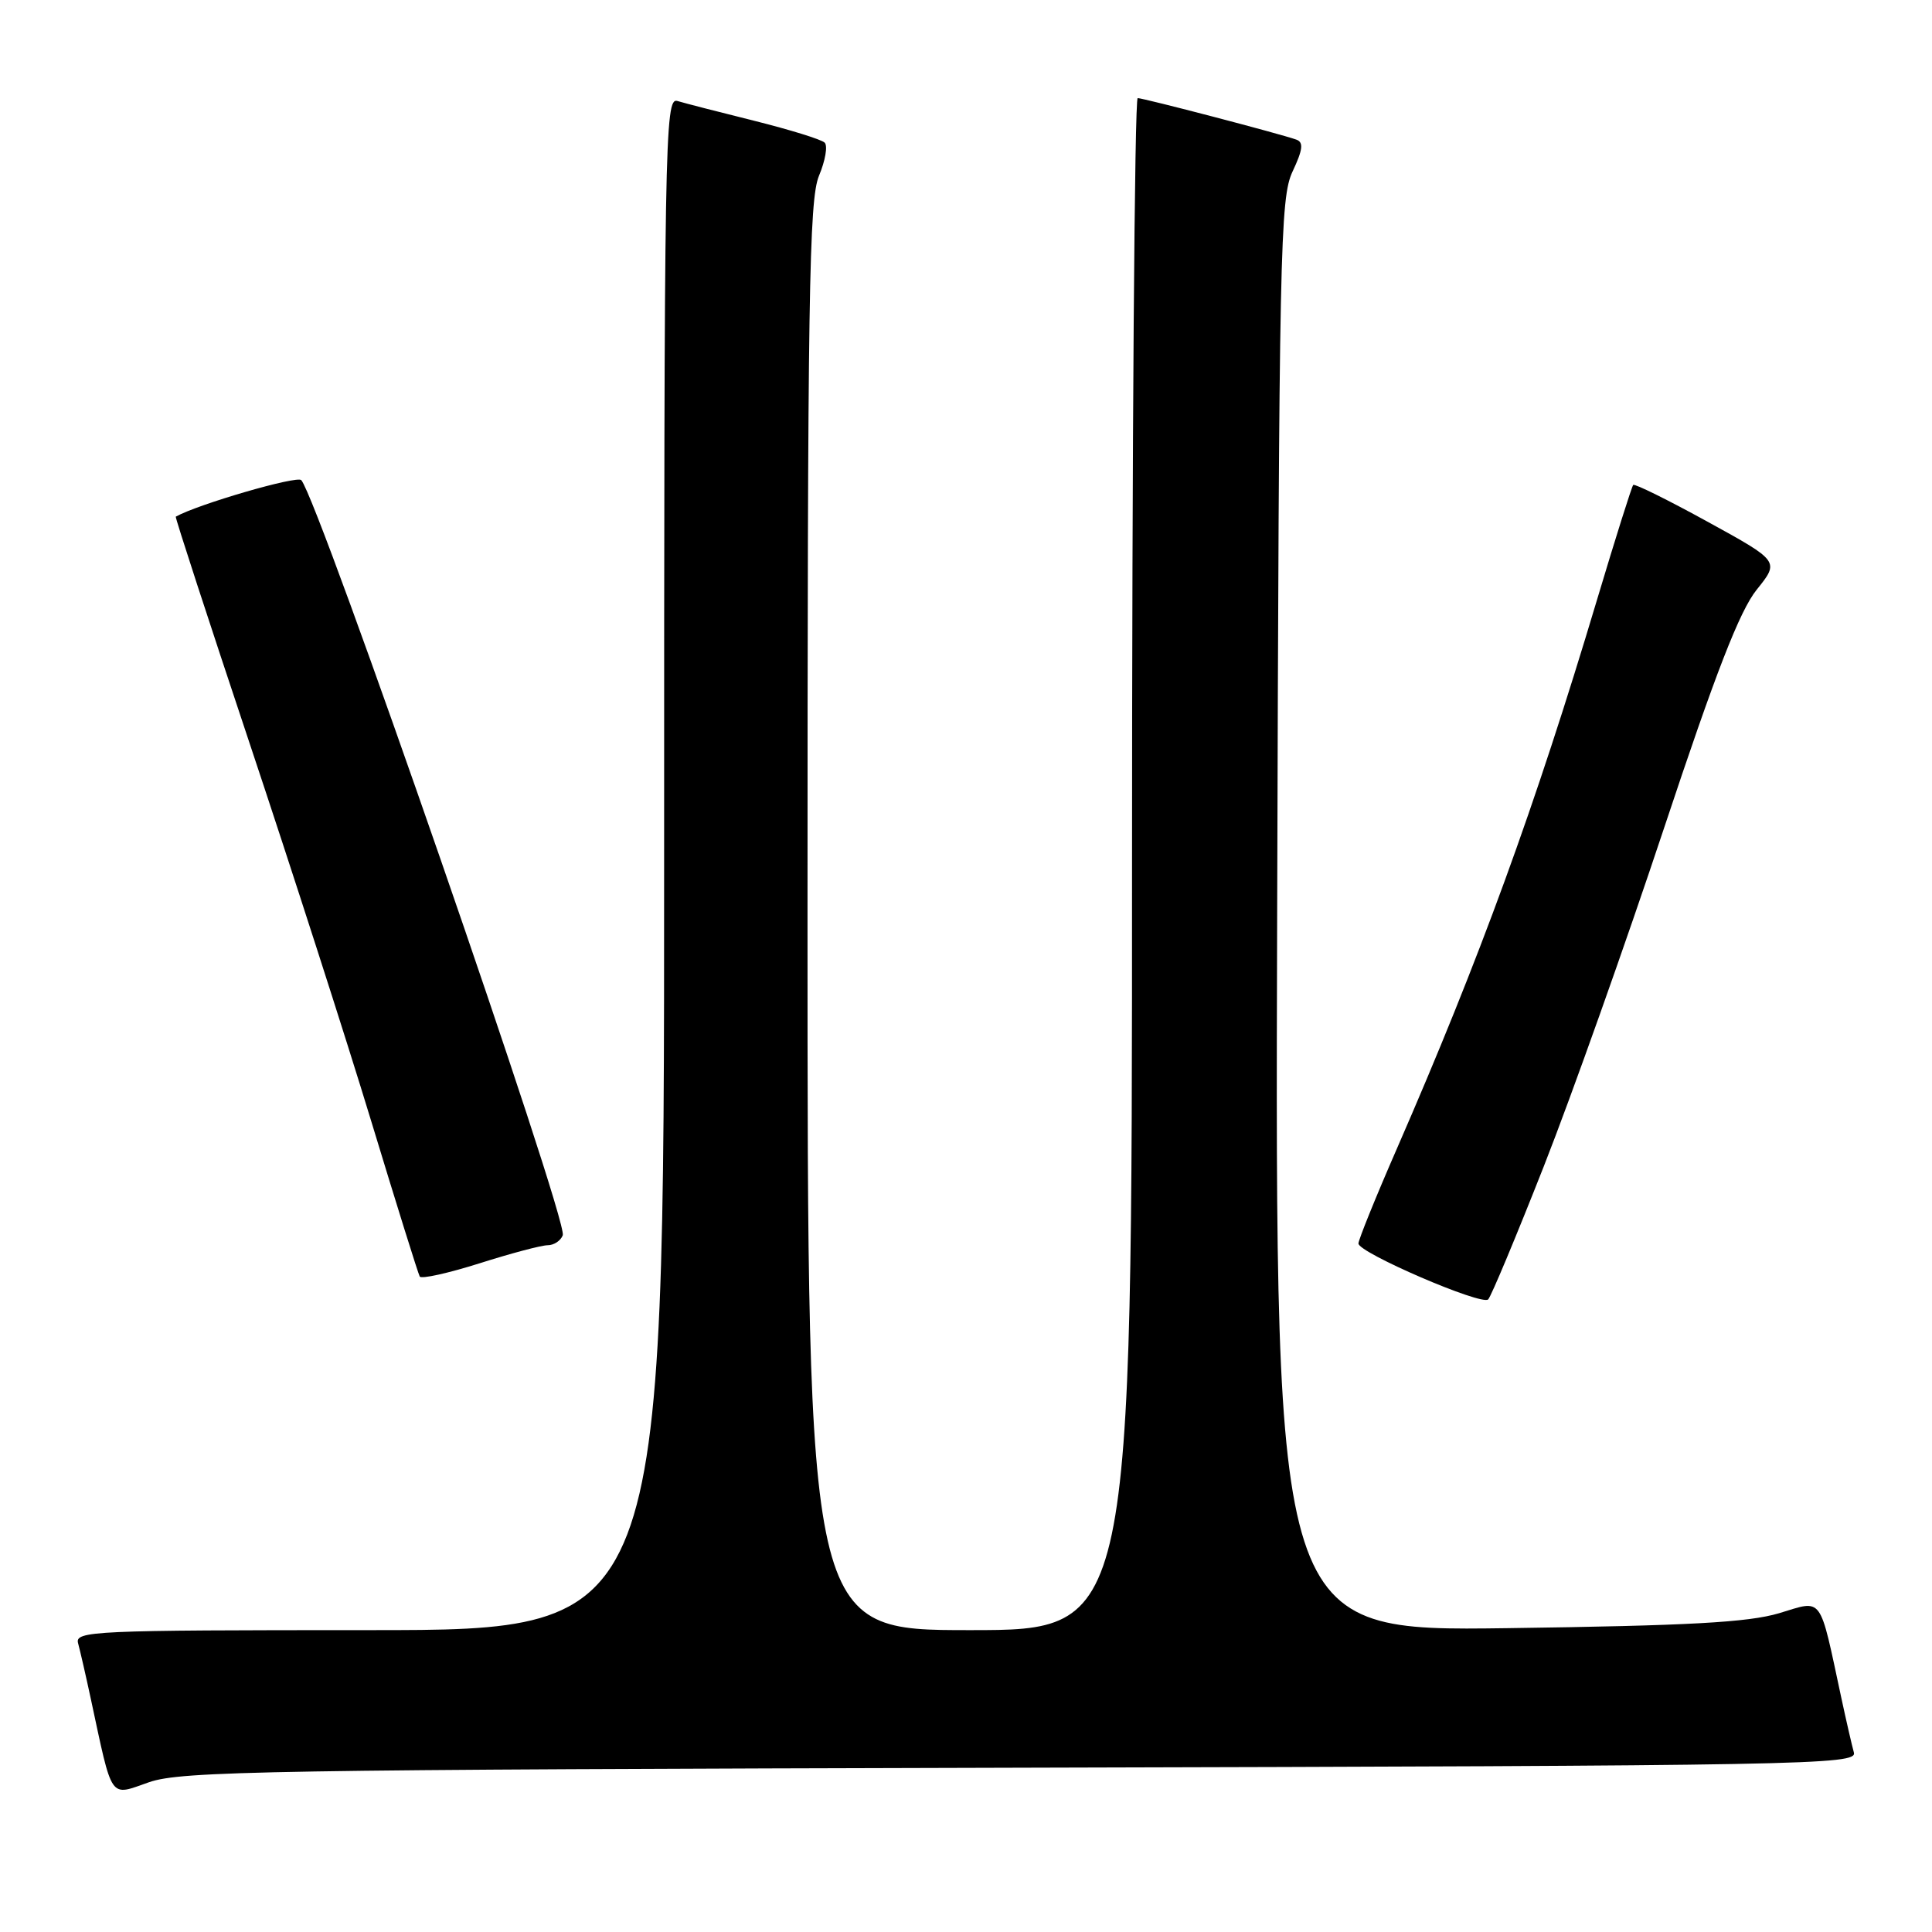 <?xml version="1.0" encoding="UTF-8" standalone="no"?>
<!DOCTYPE svg PUBLIC "-//W3C//DTD SVG 1.1//EN" "http://www.w3.org/Graphics/SVG/1.1/DTD/svg11.dtd" >
<svg xmlns="http://www.w3.org/2000/svg" xmlns:xlink="http://www.w3.org/1999/xlink" version="1.1" viewBox="0 0 256 256">
 <g >
 <path fill="currentColor"
d=" M 135.31 234.23 C 239.66 233.97 246.09 233.85 245.65 232.22 C 245.39 231.28 244.64 228.03 243.99 225.00 C 241.02 211.17 241.63 211.99 235.74 213.76 C 231.63 214.98 223.83 215.41 199.73 215.74 C 168.95 216.15 168.95 216.15 169.23 121.33 C 169.48 32.97 169.62 26.24 171.27 22.73 C 172.64 19.82 172.75 18.85 171.77 18.50 C 169.66 17.74 151.56 13.01 150.75 13.00 C 150.34 13.00 150.00 58.67 150.00 114.50 C 150.00 216.00 150.00 216.00 128.50 216.00 C 107.00 216.00 107.00 216.00 107.00 121.47 C 107.00 39.07 107.20 26.47 108.52 23.29 C 109.36 21.29 109.70 19.31 109.27 18.90 C 108.85 18.48 104.67 17.19 100.00 16.02 C 95.33 14.86 90.71 13.67 89.75 13.38 C 88.09 12.89 88.00 18.17 88.00 114.43 C 88.00 216.00 88.00 216.00 48.93 216.00 C 12.21 216.00 9.89 216.11 10.35 217.75 C 10.61 218.71 11.36 221.97 12.01 225.00 C 14.97 238.77 14.43 238.00 19.76 236.15 C 24.03 234.67 35.49 234.48 135.31 234.23 Z  M 204.58 154.50 C 208.26 145.15 215.42 124.99 220.50 109.71 C 227.35 89.09 230.52 80.94 232.77 78.14 C 235.80 74.37 235.80 74.37 226.28 69.14 C 221.04 66.26 216.60 64.06 216.41 64.26 C 216.22 64.45 214.05 71.33 211.59 79.55 C 203.39 106.96 196.04 127.11 185.10 152.19 C 182.29 158.62 180.00 164.29 180.00 164.77 C 180.00 165.99 196.33 173.03 197.19 172.18 C 197.57 171.81 200.90 163.85 204.58 154.50 Z  M 72.57 165.00 C 73.39 165.00 74.29 164.41 74.57 163.68 C 75.31 161.75 42.23 66.22 39.92 63.62 C 39.36 62.99 26.21 66.82 23.29 68.46 C 23.18 68.53 27.59 82.06 33.09 98.54 C 38.59 115.02 45.83 137.50 49.17 148.50 C 52.51 159.50 55.41 168.79 55.62 169.15 C 55.82 169.50 59.38 168.71 63.53 167.40 C 67.68 166.08 71.75 165.00 72.57 165.00 Z "/>
</g>
</svg>
